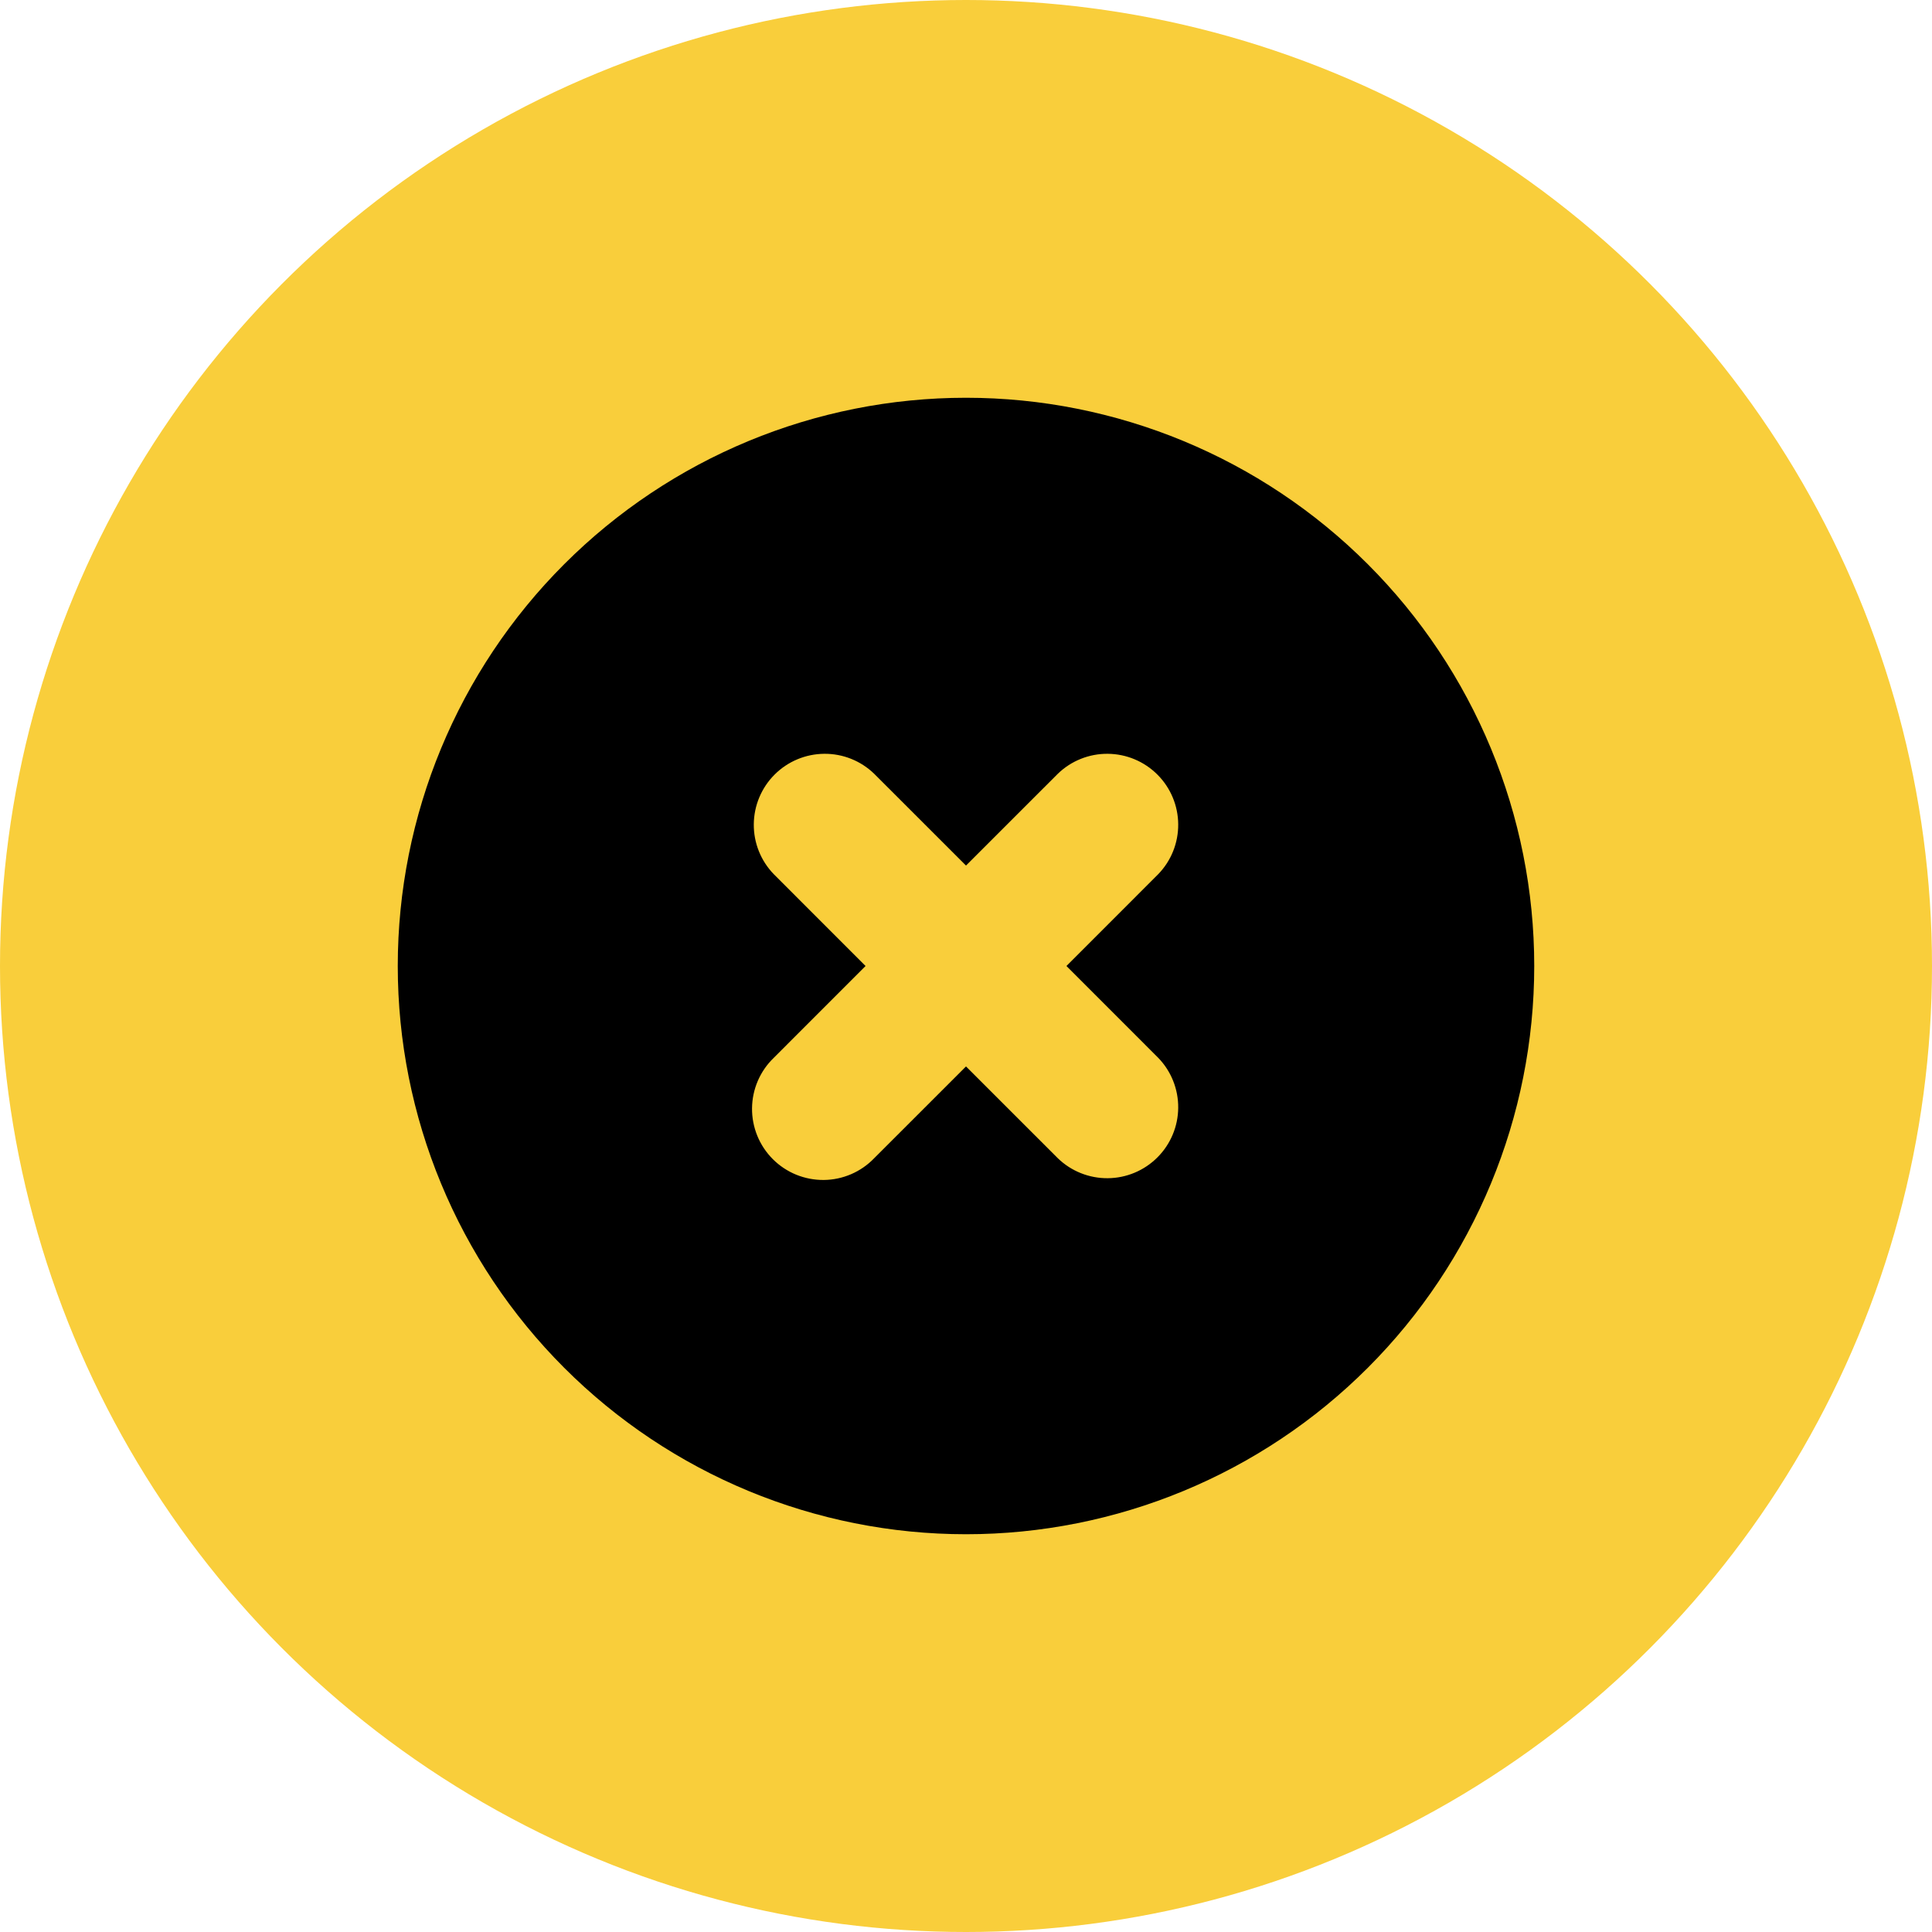 <svg width="68" height="68" viewBox="0 0 68 68" fill="none" xmlns="http://www.w3.org/2000/svg">
<circle cx="34" cy="34" r="34" fill="#F9CE3B"/>
<path fill-rule="evenodd" clip-rule="evenodd" d="M34 54C39.304 54 44.391 51.893 48.142 48.142C51.893 44.391 54 39.304 54 34C54 28.696 51.893 23.609 48.142 19.858C44.391 16.107 39.304 14 34 14C28.696 14 23.609 16.107 19.858 19.858C16.107 23.609 14 28.696 14 34C14 39.304 16.107 44.391 19.858 48.142C23.609 51.893 28.696 54 34 54V54ZM30.767 27.233C30.296 26.777 29.665 26.525 29.009 26.531C28.354 26.537 27.727 26.799 27.263 27.263C26.799 27.727 26.537 28.354 26.531 29.009C26.525 29.665 26.777 30.296 27.233 30.767L30.465 34L27.233 37.233C26.994 37.463 26.803 37.739 26.672 38.044C26.541 38.349 26.472 38.677 26.469 39.009C26.466 39.341 26.53 39.67 26.655 39.977C26.781 40.285 26.967 40.564 27.201 40.798C27.436 41.033 27.715 41.219 28.023 41.345C28.33 41.47 28.659 41.533 28.991 41.531C29.323 41.528 29.651 41.459 29.956 41.328C30.261 41.197 30.537 41.006 30.767 40.767L34 37.535L37.233 40.767C37.704 41.223 38.336 41.475 38.991 41.469C39.647 41.464 40.273 41.201 40.737 40.737C41.201 40.273 41.464 39.647 41.469 38.991C41.475 38.336 41.223 37.704 40.767 37.233L37.535 34L40.767 30.767C41.223 30.296 41.475 29.665 41.469 29.009C41.464 28.354 41.201 27.727 40.737 27.263C40.273 26.799 39.647 26.537 38.991 26.531C38.336 26.525 37.704 26.777 37.233 27.233L34 30.465L30.767 27.233Z" fill="black"/>
</svg>

